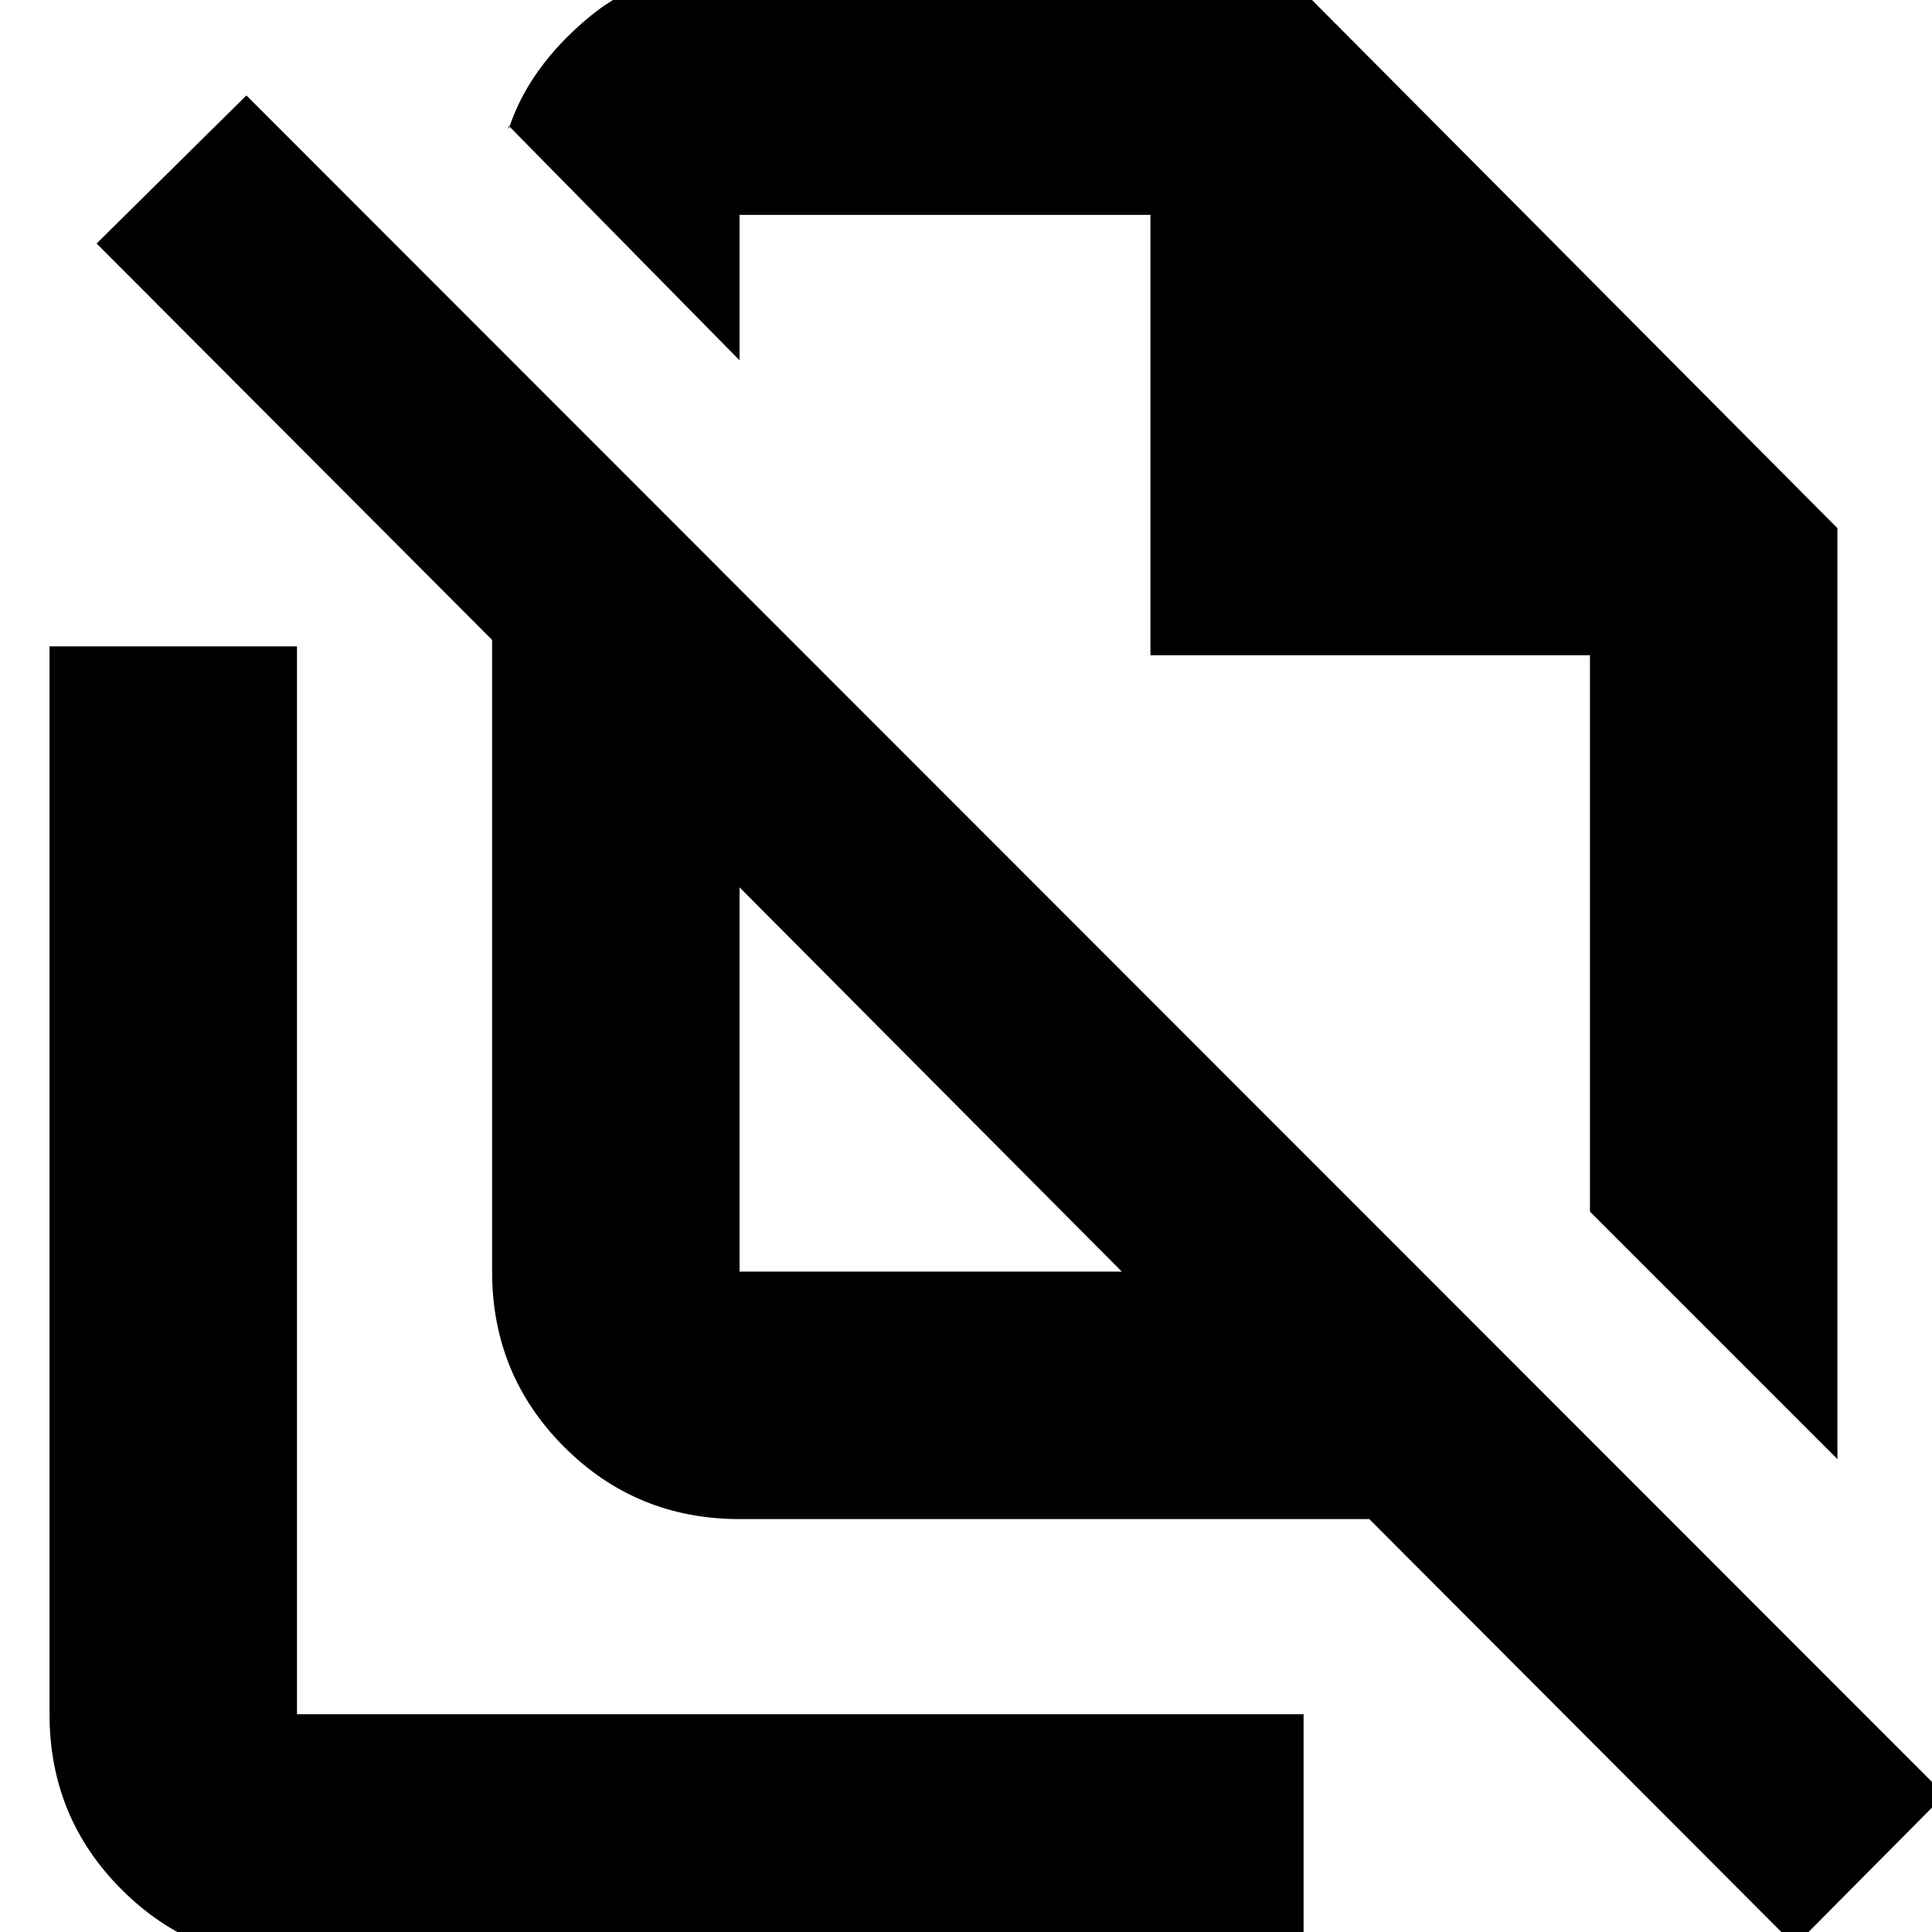 <svg xmlns="http://www.w3.org/2000/svg" height="24" viewBox="0 -960 960 960" width="24"><path d="M913.001-235 790.043-357.957v-276.434H571.652v-218.825H367.479v72.26L252.74-897.522v1.696q9.956-30.609 39.739-55.478 29.782-24.87 75-24.87h268.348l277.174 278.609V-235Zm-545.522-93.132h189.955L367.479-519.087v190.955ZM891.914 6.783 680.391-205.174H367.479q-51.299 0-87.128-35.829-35.829-35.83-35.829-87.129v-313.912L48-839.001l74.435-73.565L966.349-68.217l-74.435 75ZM579.044-605.87ZM462.957-423.609ZM147.566 14.739q-51.3 0-87.128-35.829-35.83-35.83-35.83-87.128v-530.608h122.958v530.608H647.74V14.739H147.566Z"/></svg>